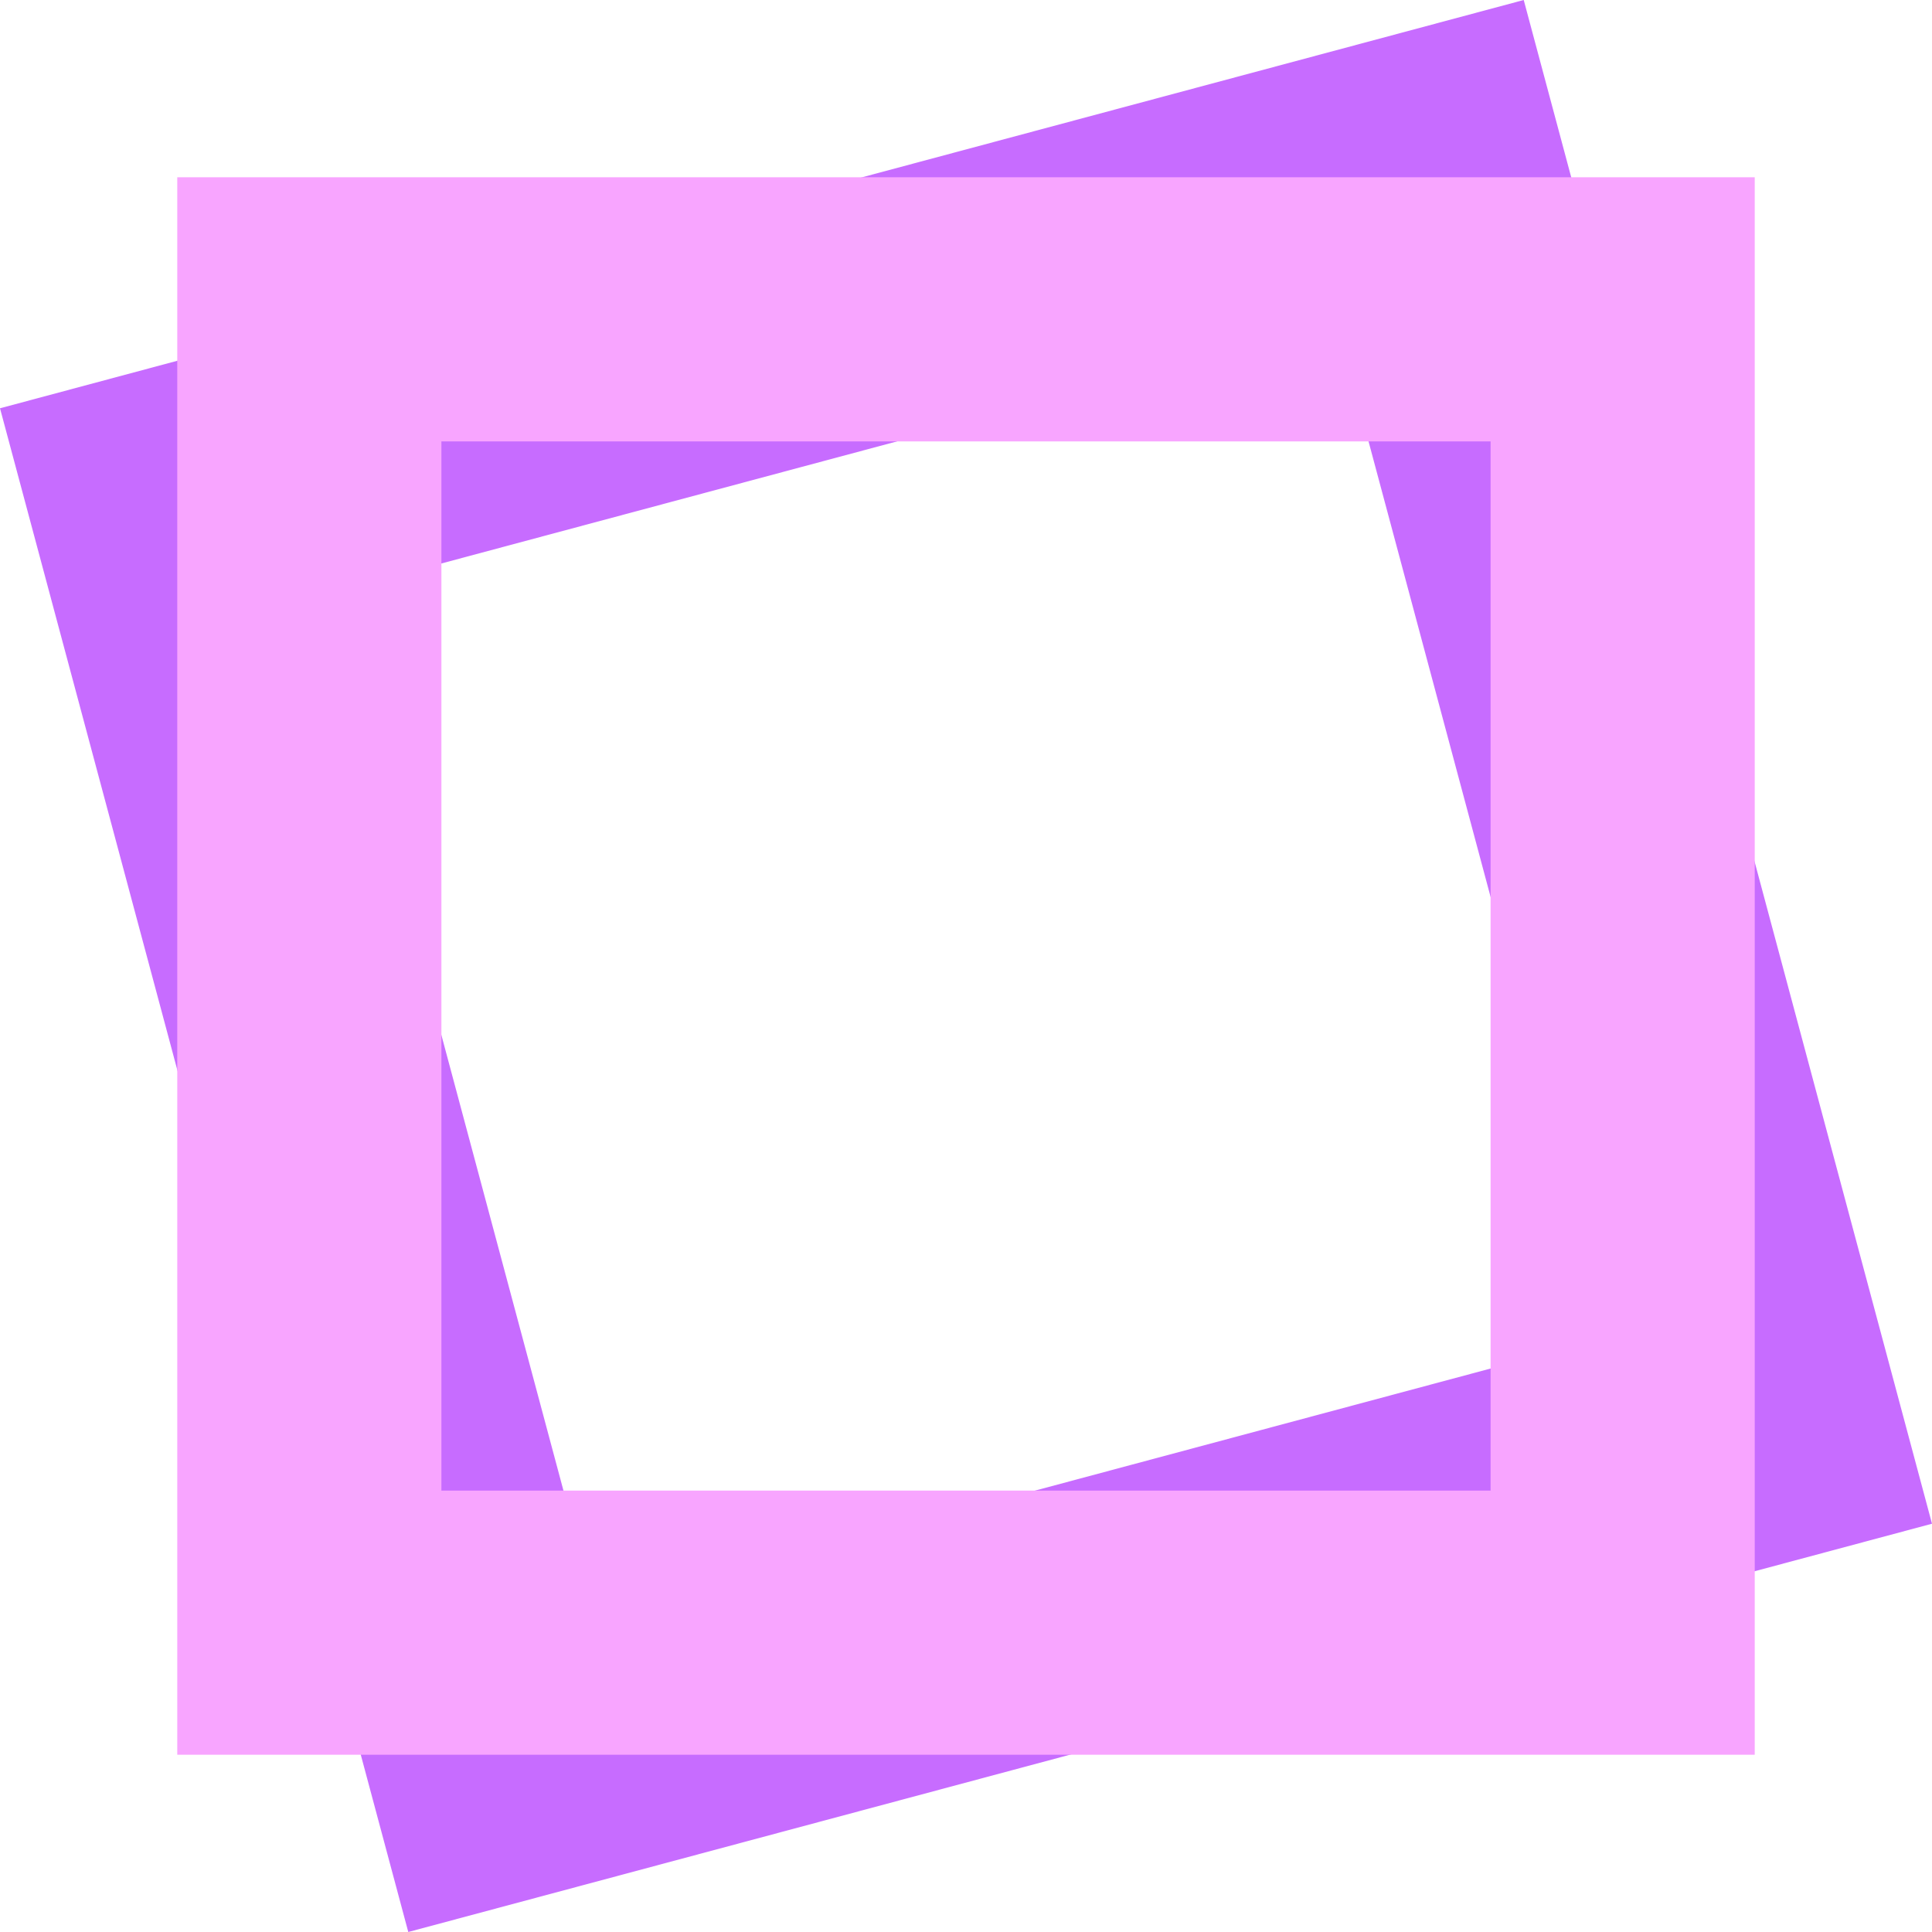<svg width="512" height="512" viewBox="0 0 512 512" fill="none" xmlns="http://www.w3.org/2000/svg">
<rect x="42.866" y="132.947" width="348.046" height="348.046" transform="rotate(-15 42.866 132.947)" stroke="#C76CFF" stroke-width="70"/>
<rect x="81.977" y="81.977" width="348.046" height="348.046" stroke="#F8A5FF" stroke-width="70"/>
</svg>
